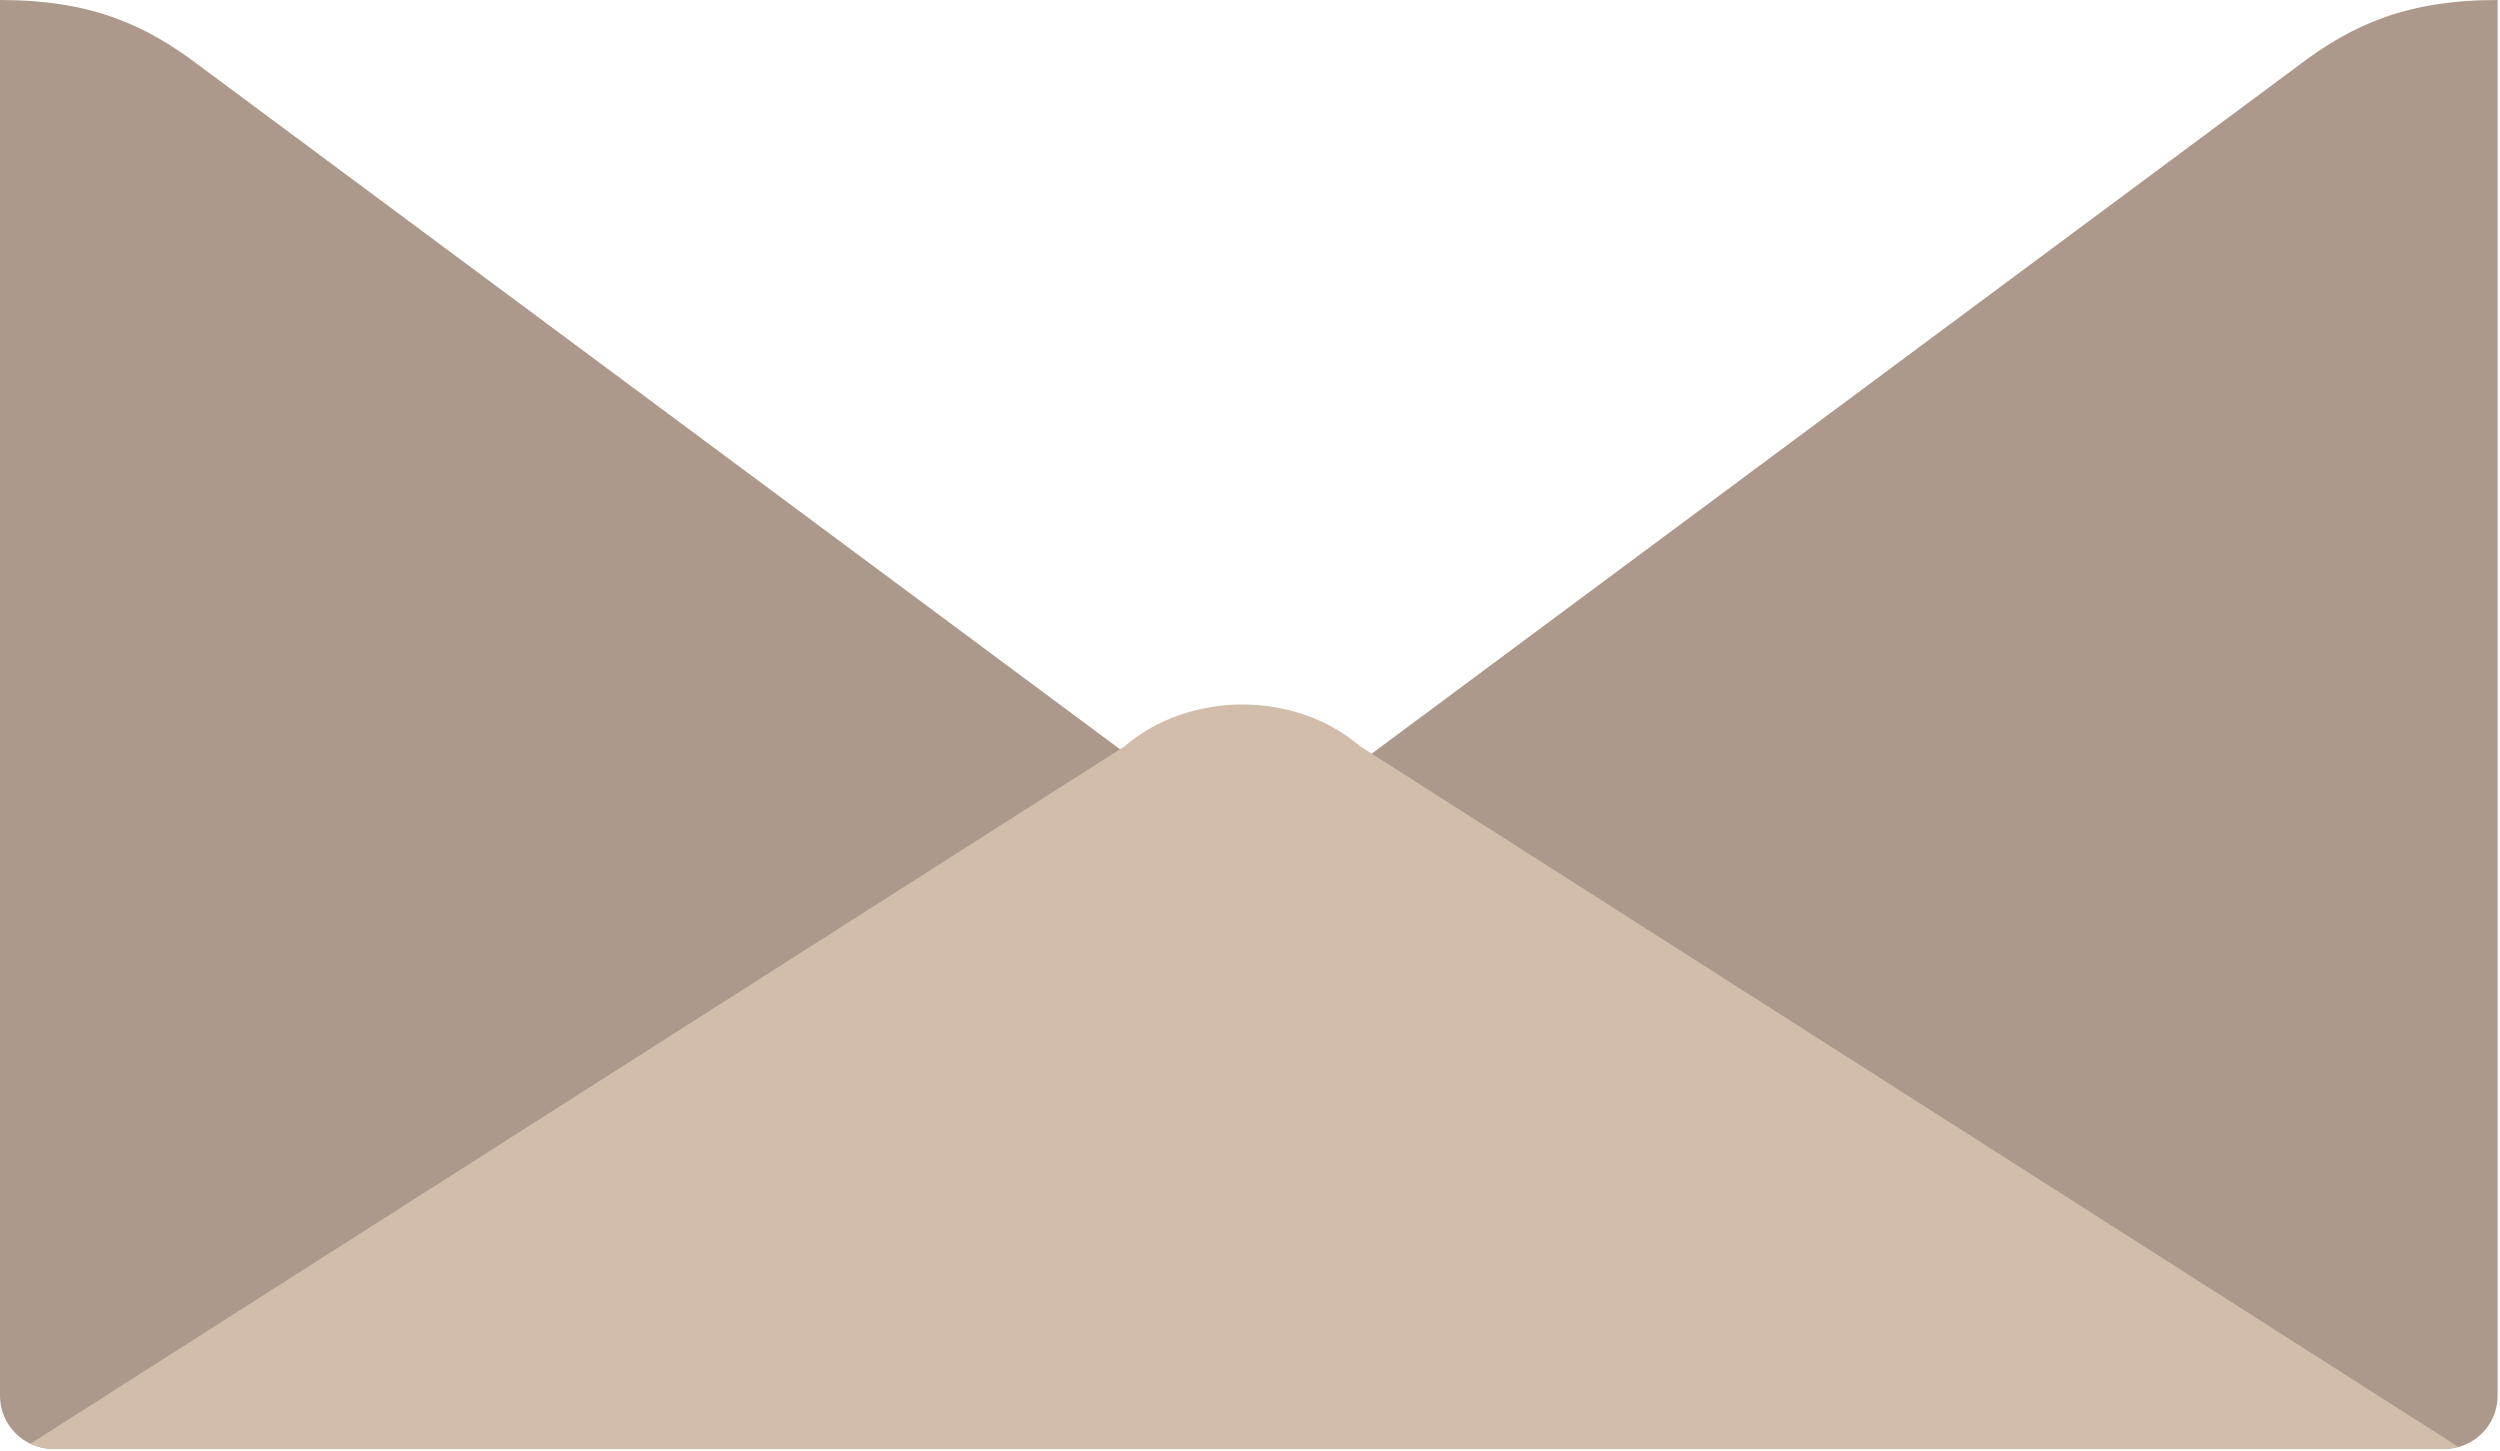 <svg width="1015" height="589" viewBox="0 0 1015 589" fill="none" xmlns="http://www.w3.org/2000/svg">
<g clip-path="url(#clip0_392_7800)">
<path d="M933.13 26.63L514.89 337.18H499.15L80.92 26.63C59.05 10.02 36.89 0 0 0V566.66C0 578.6 9.68 588.26 21.61 588.26H992.42C1004.36 588.26 1014.03 578.6 1014.03 566.66V0C977.12 0 954.98 10.02 933.13 26.63Z" fill="#AC998B"/>
<path d="M992.42 588.26C994.42 588.26 996.34 587.97 998.17 587.47L552.3 303.04C525.85 280.34 482.98 280.34 456.53 303.04L12.35 586.15C15.16 587.49 18.3 588.26 21.62 588.26H992.43H992.42Z" fill="#D2BDAA"/>
</g>
<defs>
<clipPath id="clip0_392_7800">
<rect width="1014.03" height="588.26" fill="white"/>
</clipPath>
</defs>
</svg>
